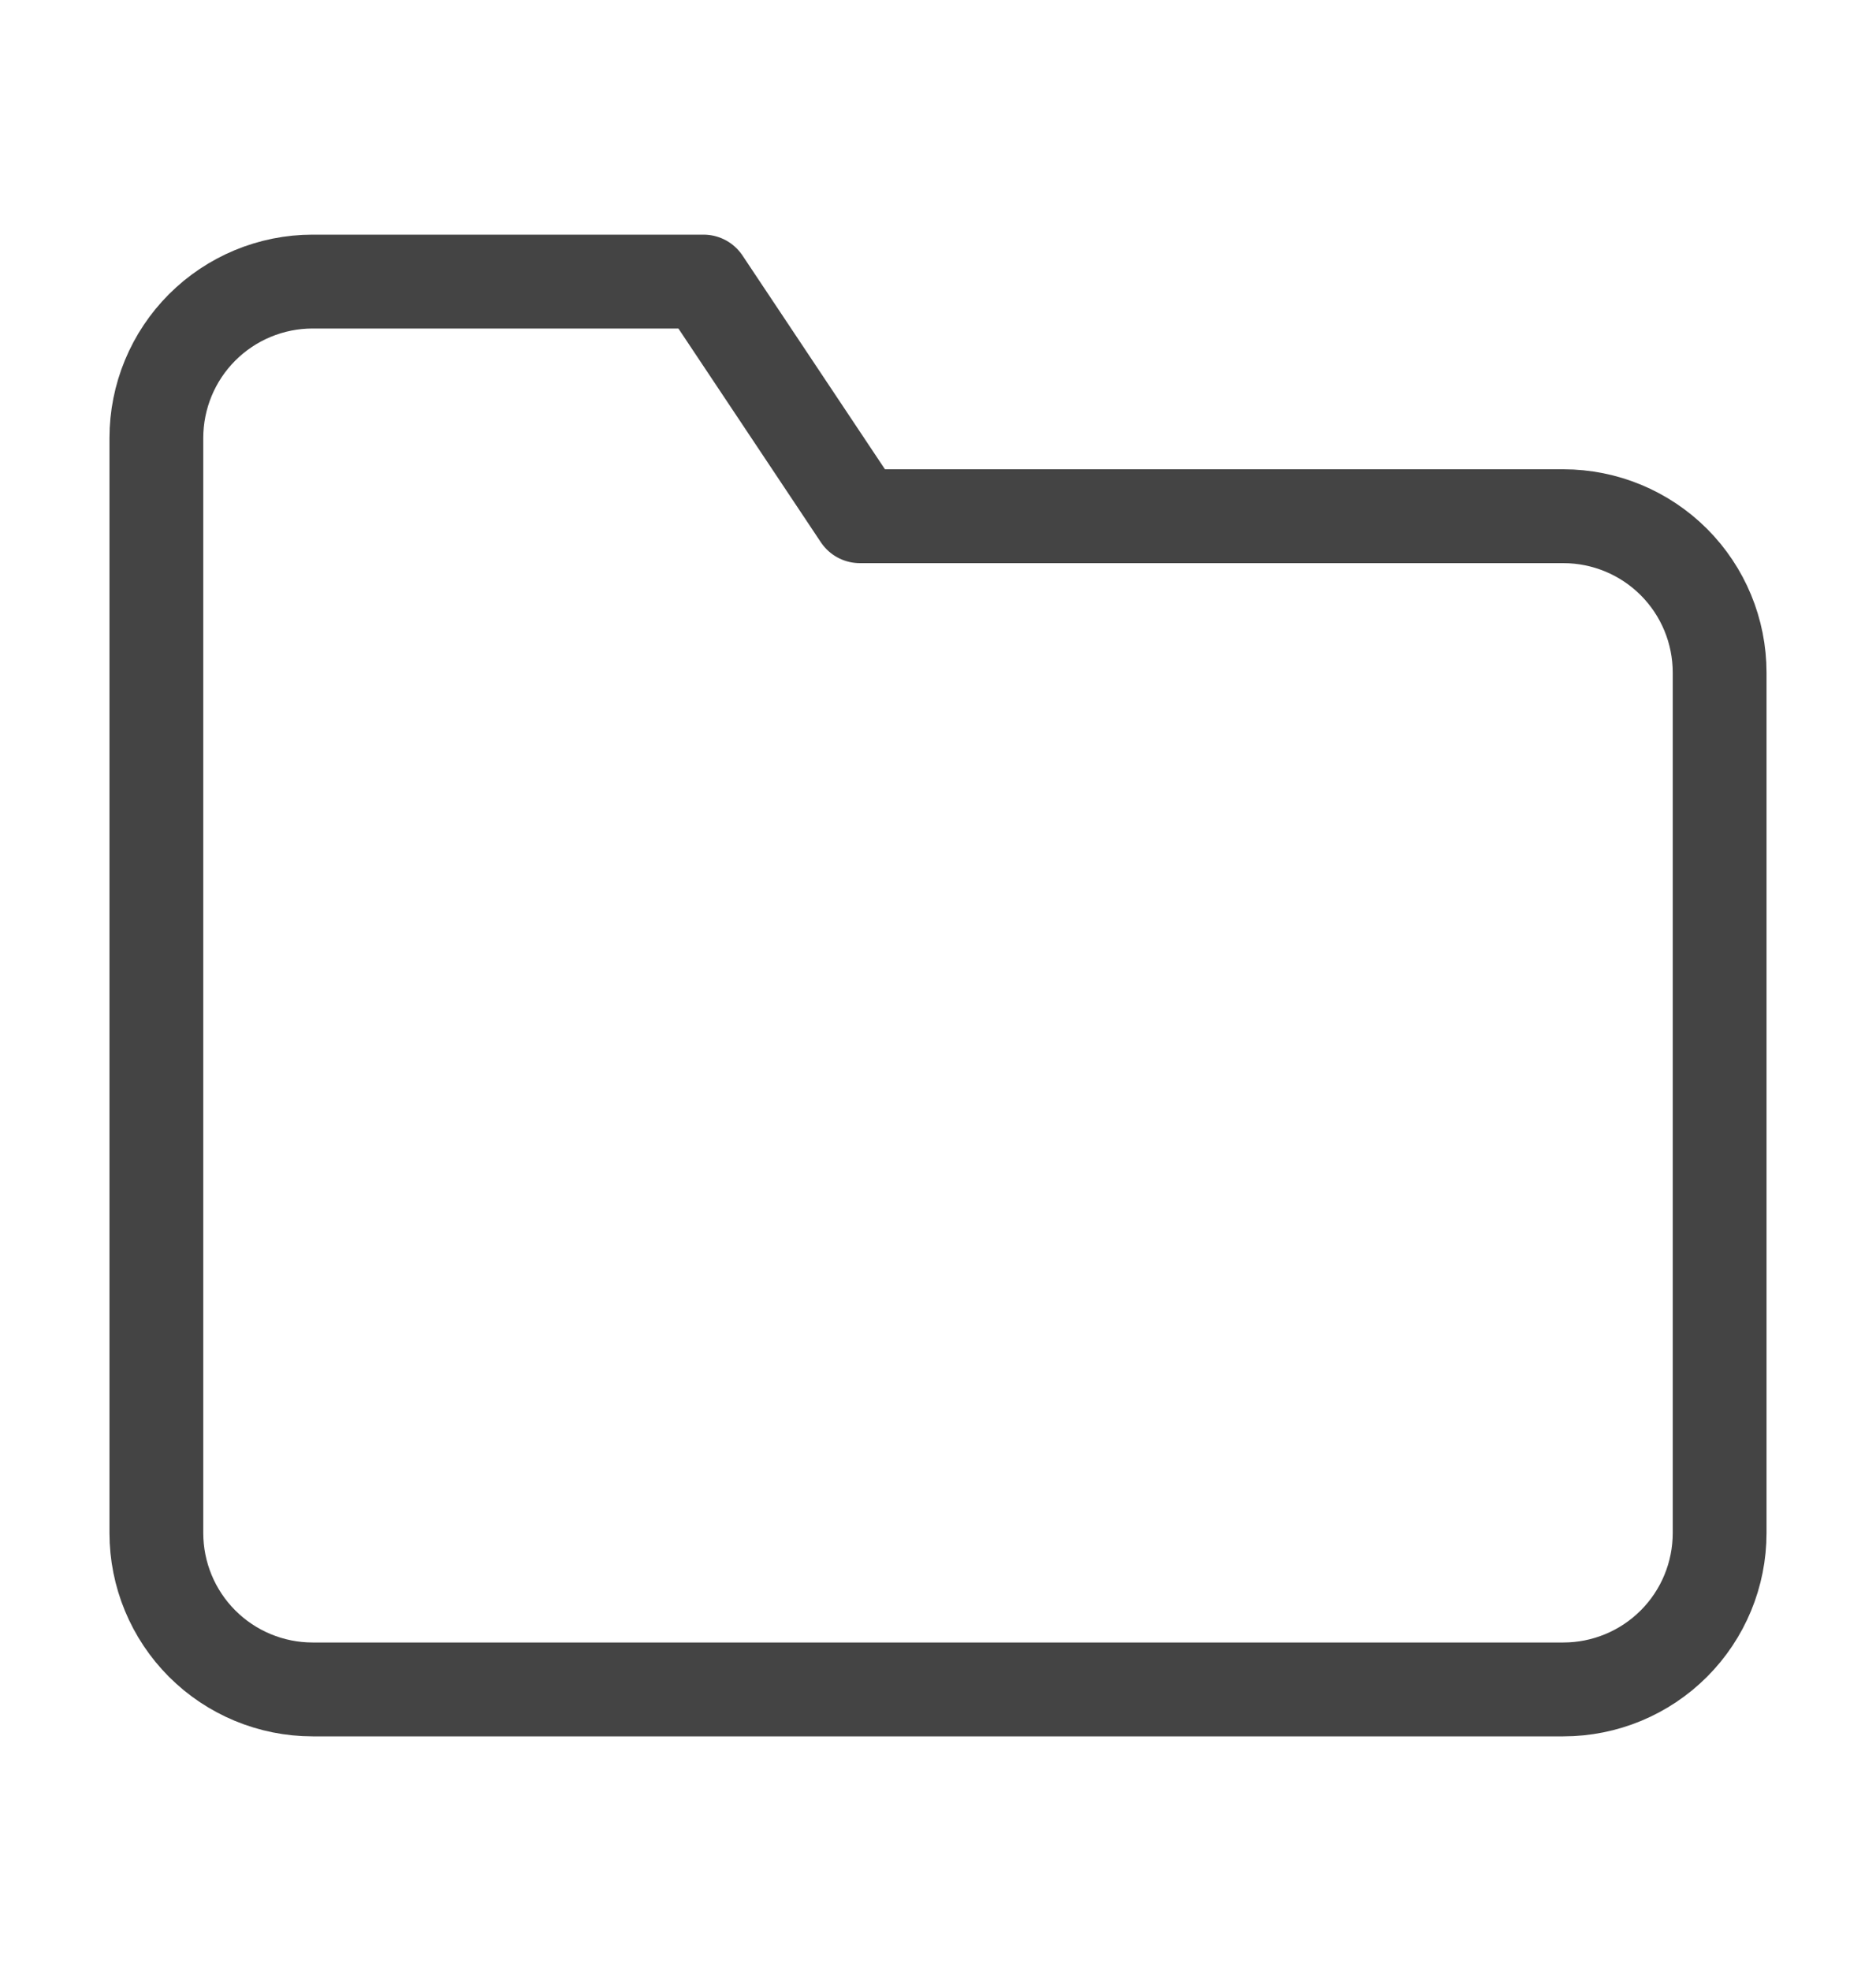 <svg width="20" height="21" viewBox="0 0 20 21" fill="none" xmlns="http://www.w3.org/2000/svg">
<g id="folder">
<path id="Vector" d="M18.333 16.333C18.333 16.775 18.158 17.199 17.845 17.512C17.533 17.824 17.109 18 16.667 18H3.333C2.891 18 2.467 17.824 2.155 17.512C1.842 17.199 1.667 16.775 1.667 16.333V4.667C1.667 4.225 1.842 3.801 2.155 3.488C2.467 3.176 2.891 3 3.333 3H7.5L9.167 5.5H16.667C17.109 5.5 17.533 5.676 17.845 5.988C18.158 6.301 18.333 6.725 18.333 7.167V16.333Z" stroke="#444444" stroke-linecap="round" stroke-linejoin="round"/>
</g>
</svg>
